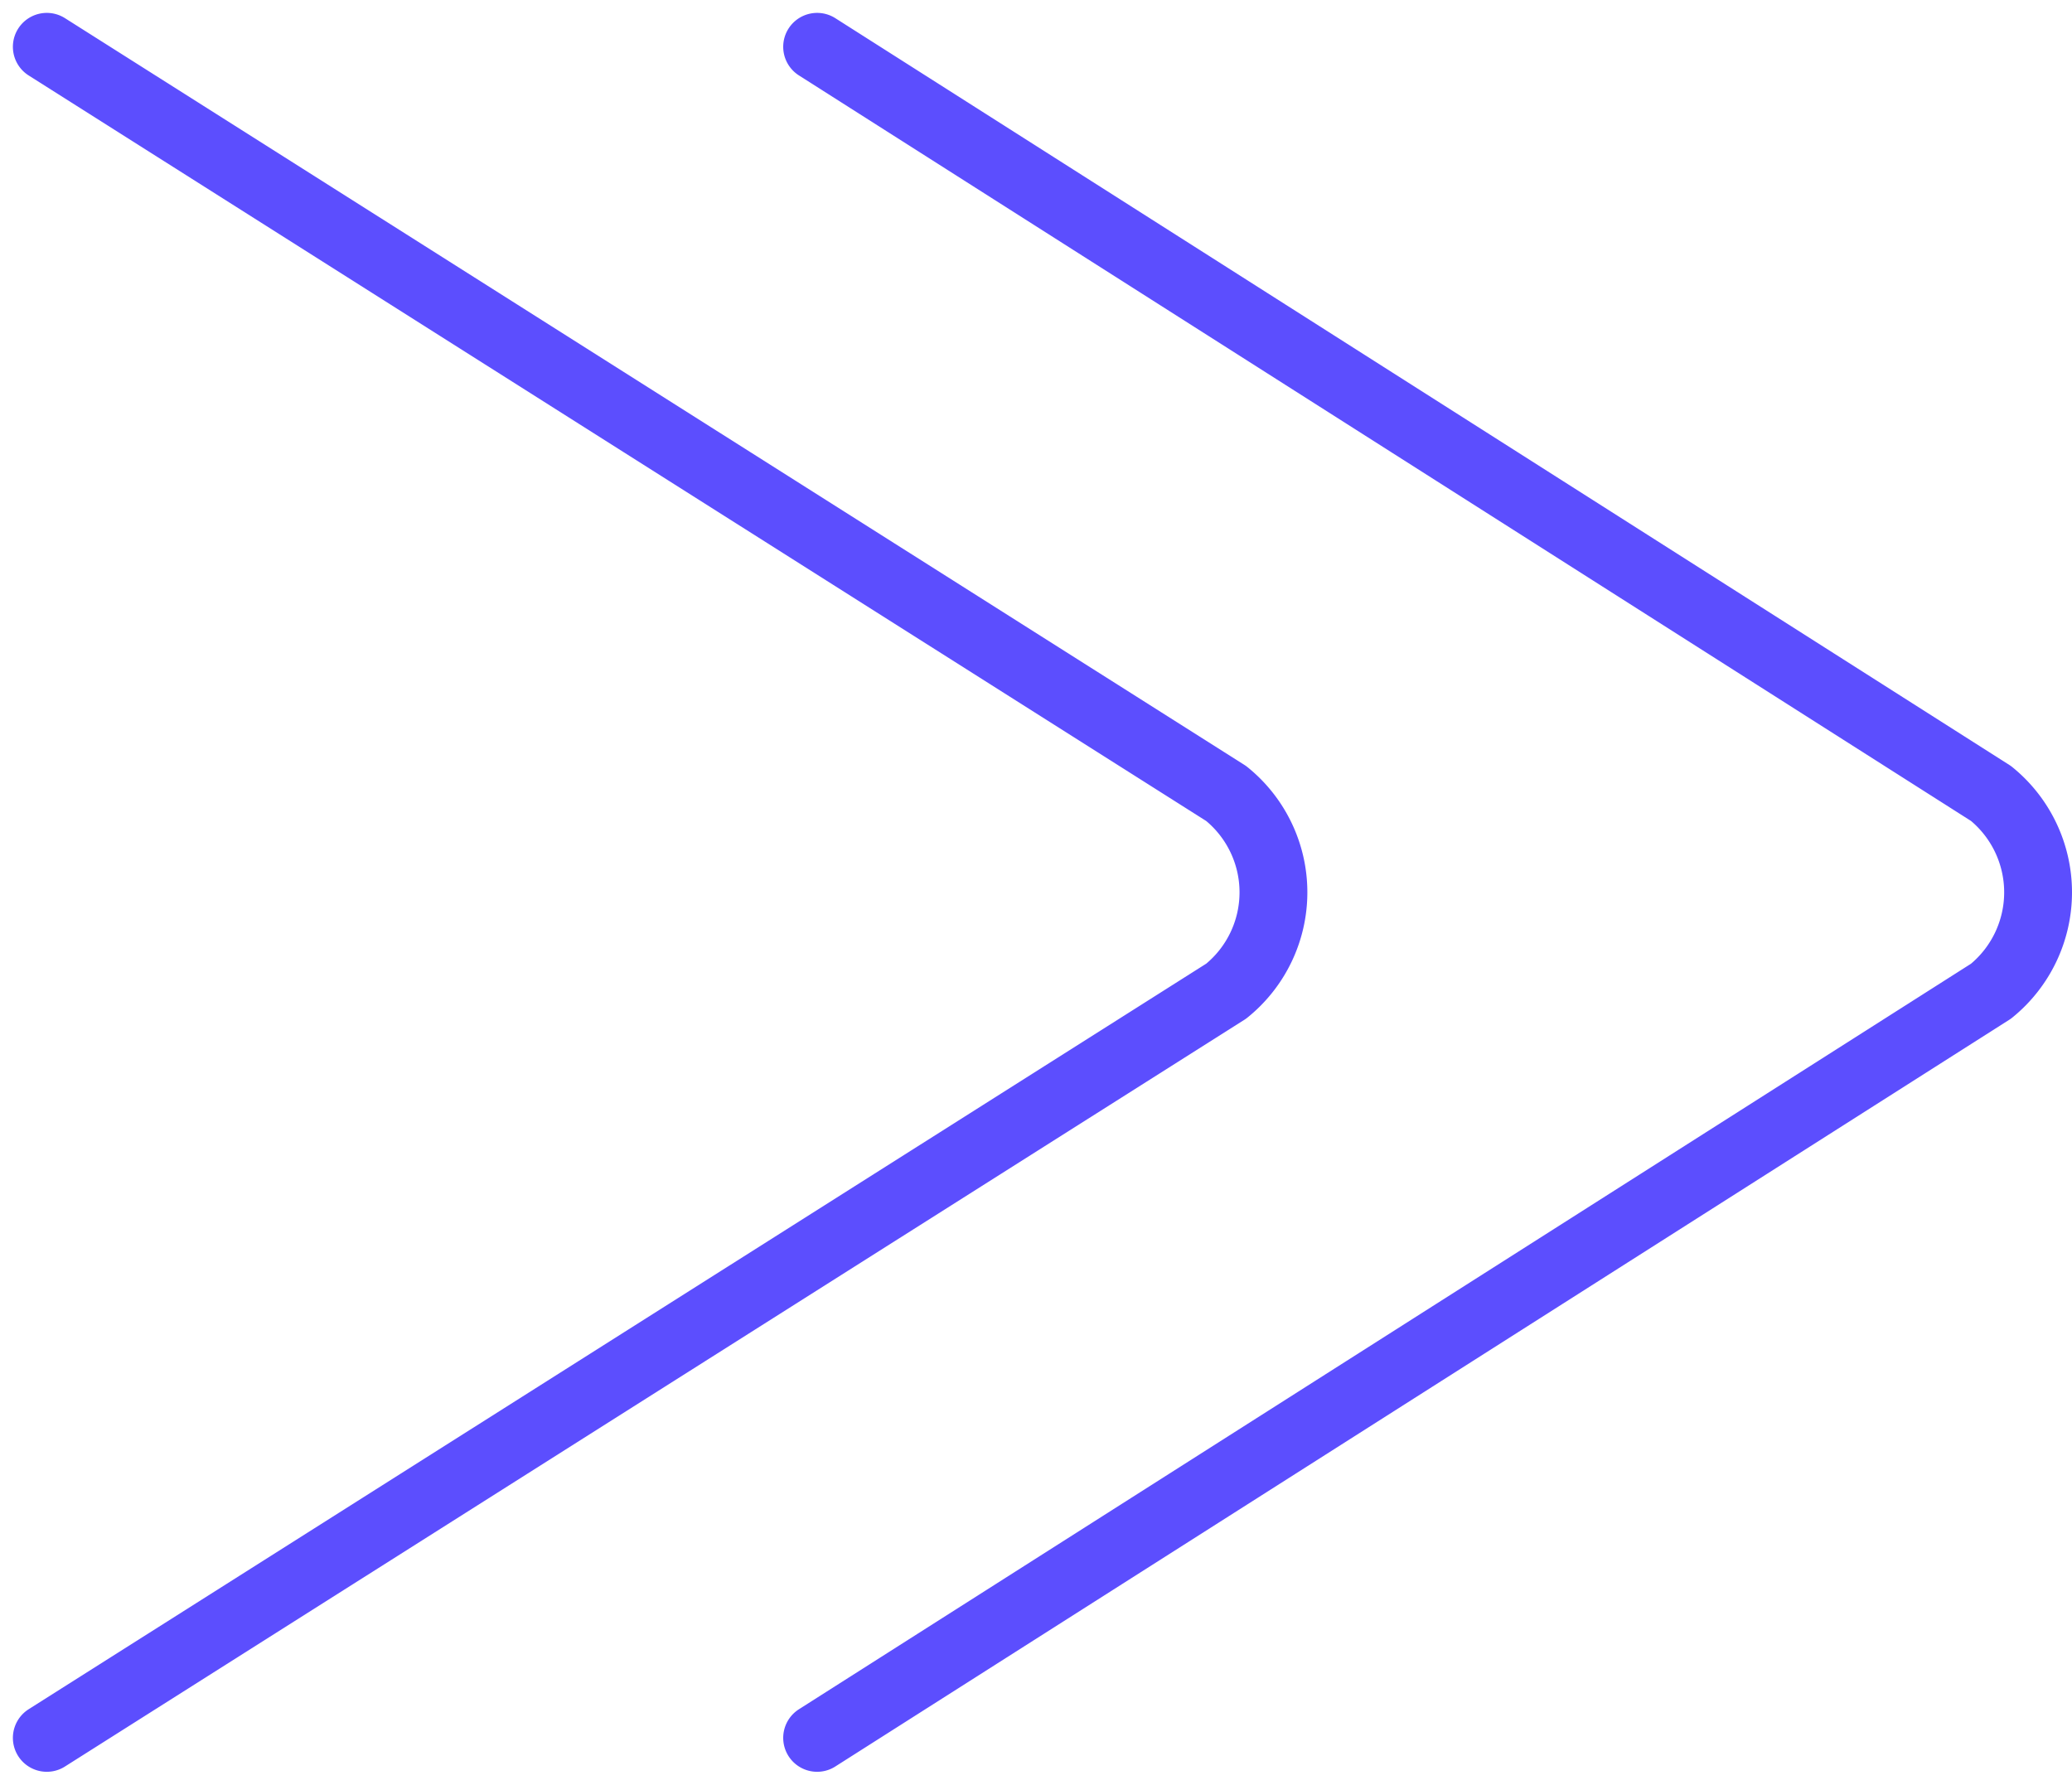 <svg xmlns="http://www.w3.org/2000/svg" width="61.093" height="52.629" viewBox="0 0 61.093 52.629"><defs><style>.a{fill:none;stroke:#5c4efe;stroke-linecap:round;stroke-linejoin:round;stroke-miterlimit:10;stroke-width:2px;}</style></defs><g transform="translate(-3.62 -15.62)"><path class="a" d="M31,17,49.795,28.957,65.612,39.019a3.755,3.755,0,0,1,0,5.83L49.795,54.911,31,66.868" transform="translate(-3.287)"/><path class="a" d="M5,17,23.882,28.957,39.773,39.019a3.744,3.744,0,0,1,0,5.83L23.882,54.911,5,66.868"/></g></svg>